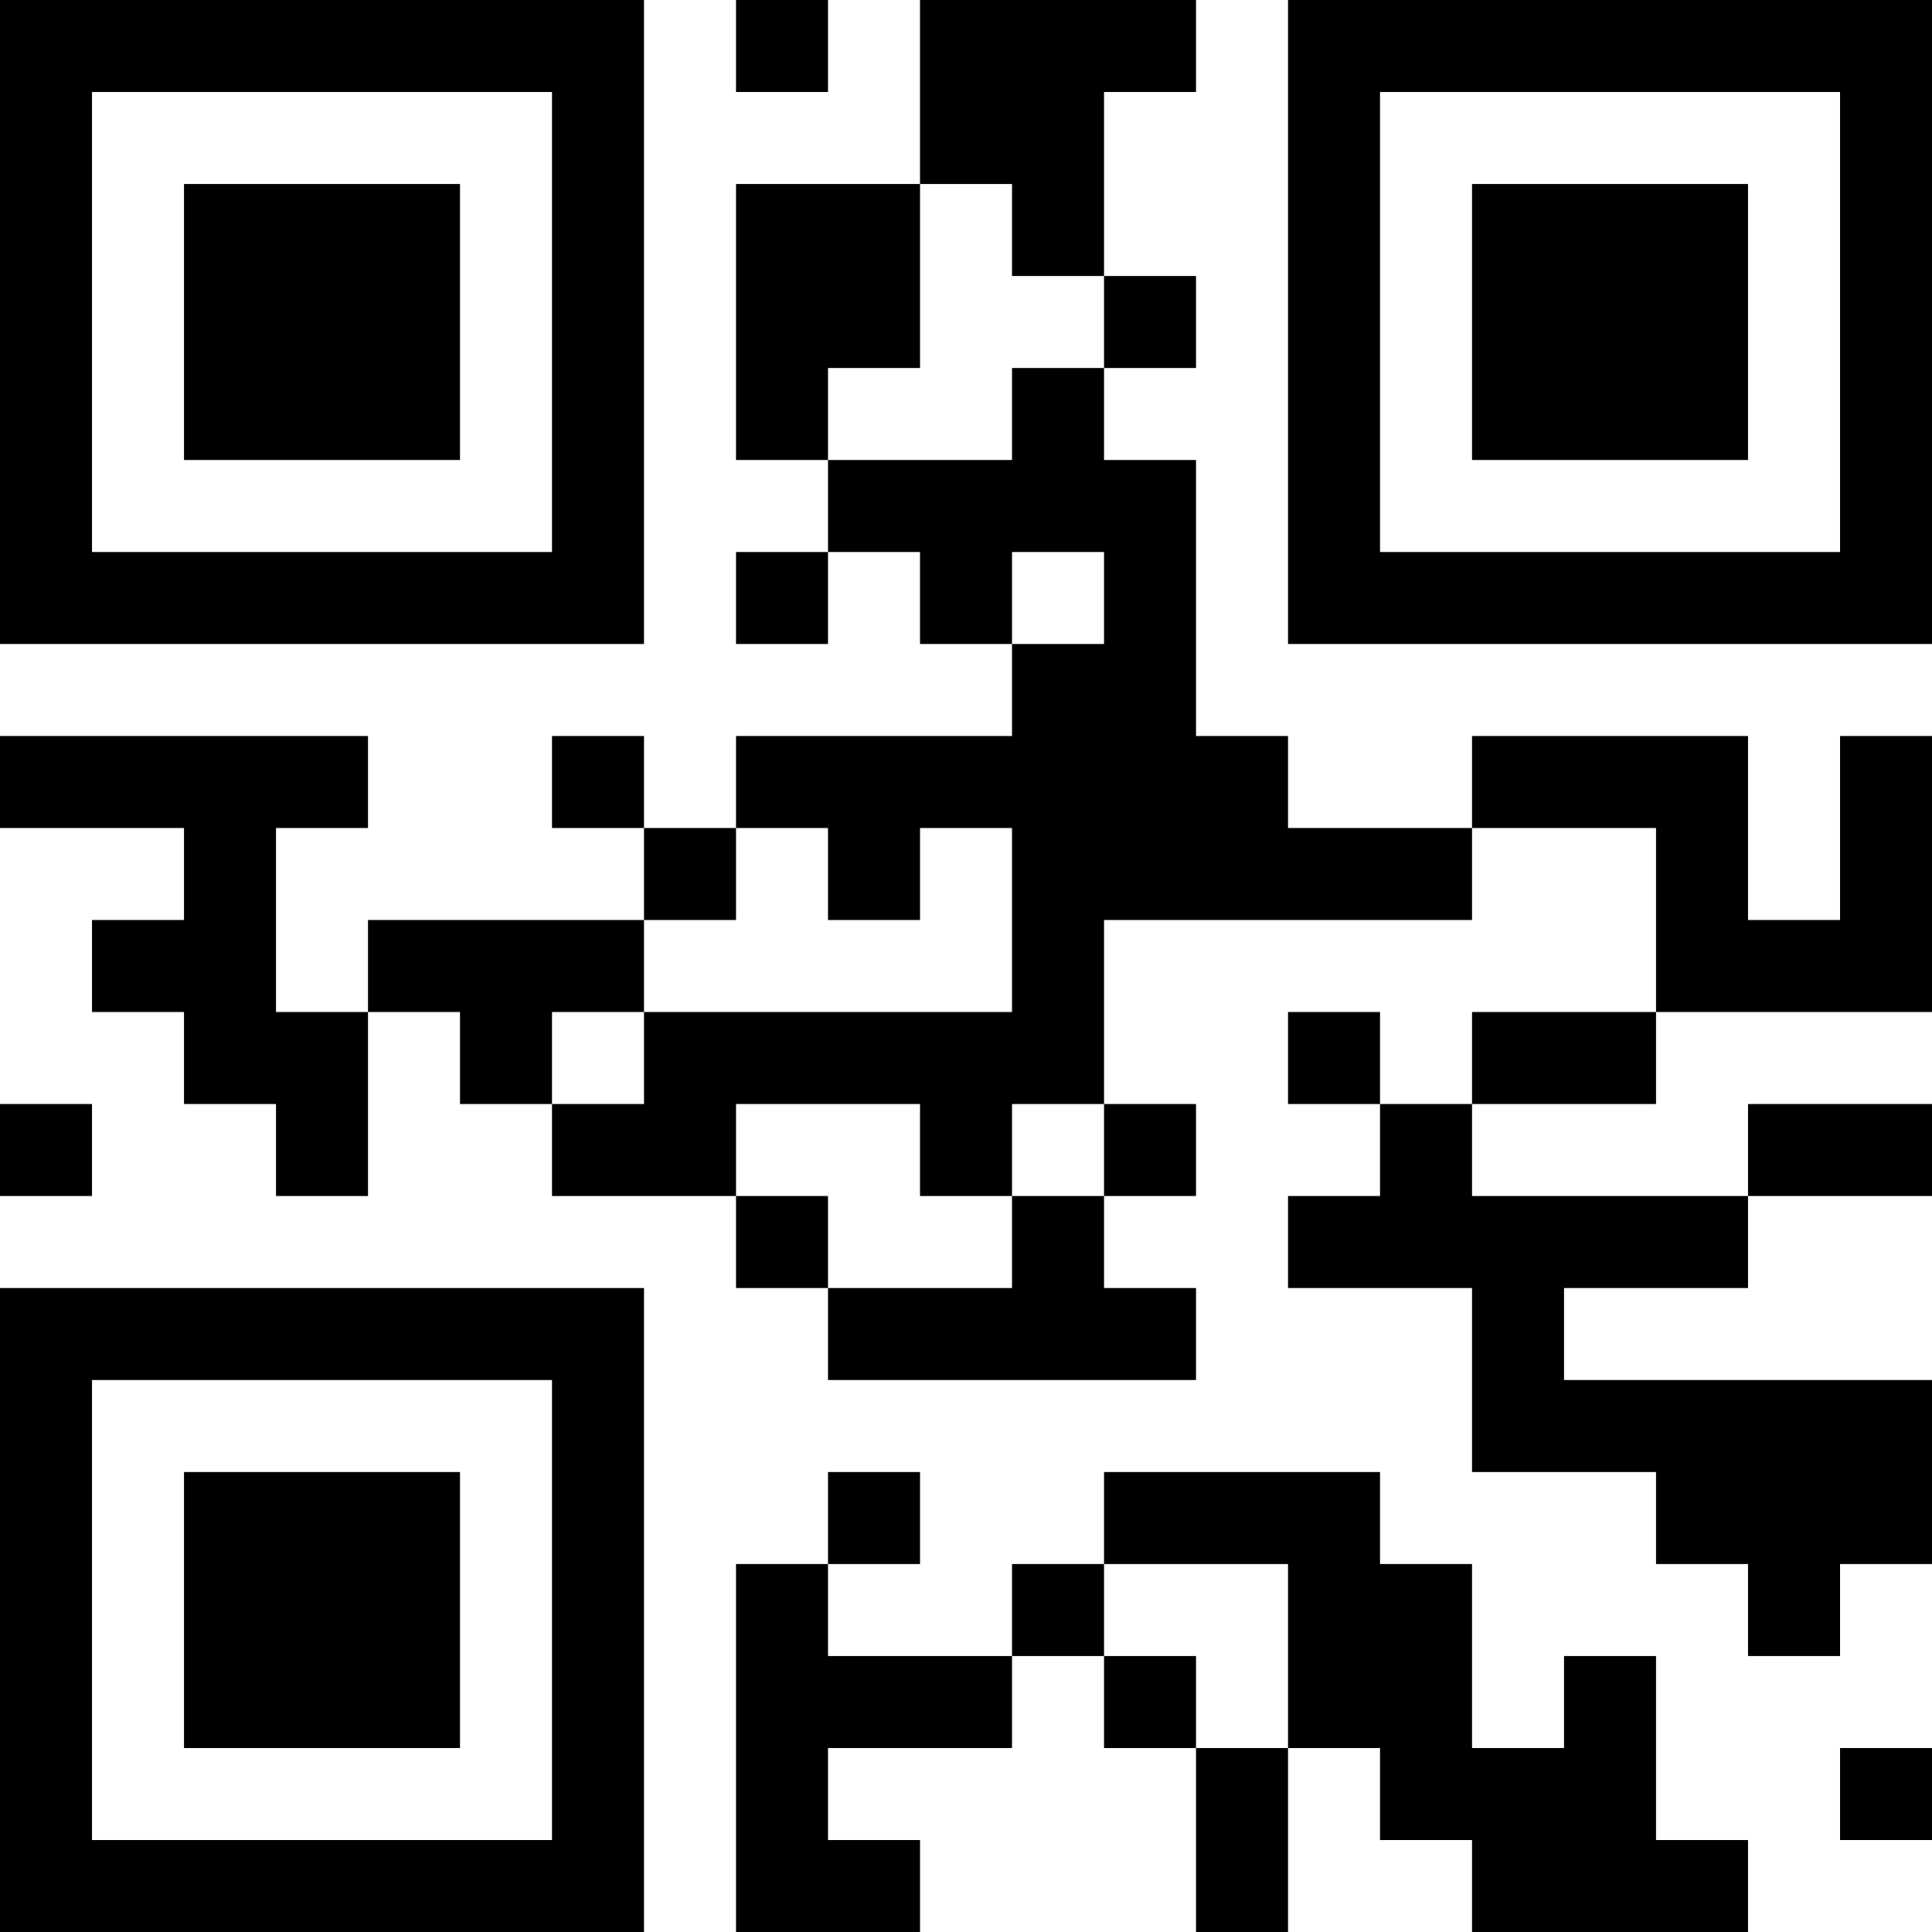 <?xml version="1.0" encoding="UTF-8"?>
<svg xmlns="http://www.w3.org/2000/svg" version="1.1" width="300" height="300" viewBox="0 0 300 300"><rect x="0" y="0" width="300" height="300" fill="#ffffff"/><g transform="scale(14.286)"><g transform="translate(0,0)"><path fill-rule="evenodd" d="M8 0L8 1L9 1L9 0ZM10 0L10 2L8 2L8 5L9 5L9 6L8 6L8 7L9 7L9 6L10 6L10 7L11 7L11 8L8 8L8 9L7 9L7 8L6 8L6 9L7 9L7 10L4 10L4 11L3 11L3 9L4 9L4 8L0 8L0 9L2 9L2 10L1 10L1 11L2 11L2 12L3 12L3 13L4 13L4 11L5 11L5 12L6 12L6 13L8 13L8 14L9 14L9 15L13 15L13 14L12 14L12 13L13 13L13 12L12 12L12 10L16 10L16 9L18 9L18 11L16 11L16 12L15 12L15 11L14 11L14 12L15 12L15 13L14 13L14 14L16 14L16 16L18 16L18 17L19 17L19 18L20 18L20 17L21 17L21 15L17 15L17 14L19 14L19 13L21 13L21 12L19 12L19 13L16 13L16 12L18 12L18 11L21 11L21 8L20 8L20 10L19 10L19 8L16 8L16 9L14 9L14 8L13 8L13 5L12 5L12 4L13 4L13 3L12 3L12 1L13 1L13 0ZM10 2L10 4L9 4L9 5L11 5L11 4L12 4L12 3L11 3L11 2ZM11 6L11 7L12 7L12 6ZM8 9L8 10L7 10L7 11L6 11L6 12L7 12L7 11L11 11L11 9L10 9L10 10L9 10L9 9ZM0 12L0 13L1 13L1 12ZM8 12L8 13L9 13L9 14L11 14L11 13L12 13L12 12L11 12L11 13L10 13L10 12ZM9 16L9 17L8 17L8 21L10 21L10 20L9 20L9 19L11 19L11 18L12 18L12 19L13 19L13 21L14 21L14 19L15 19L15 20L16 20L16 21L19 21L19 20L18 20L18 18L17 18L17 19L16 19L16 17L15 17L15 16L12 16L12 17L11 17L11 18L9 18L9 17L10 17L10 16ZM12 17L12 18L13 18L13 19L14 19L14 17ZM20 19L20 20L21 20L21 19ZM0 0L0 7L7 7L7 0ZM1 1L1 6L6 6L6 1ZM2 2L2 5L5 5L5 2ZM14 0L14 7L21 7L21 0ZM15 1L15 6L20 6L20 1ZM16 2L16 5L19 5L19 2ZM0 14L0 21L7 21L7 14ZM1 15L1 20L6 20L6 15ZM2 16L2 19L5 19L5 16Z" fill="#000000"/></g></g></svg>

